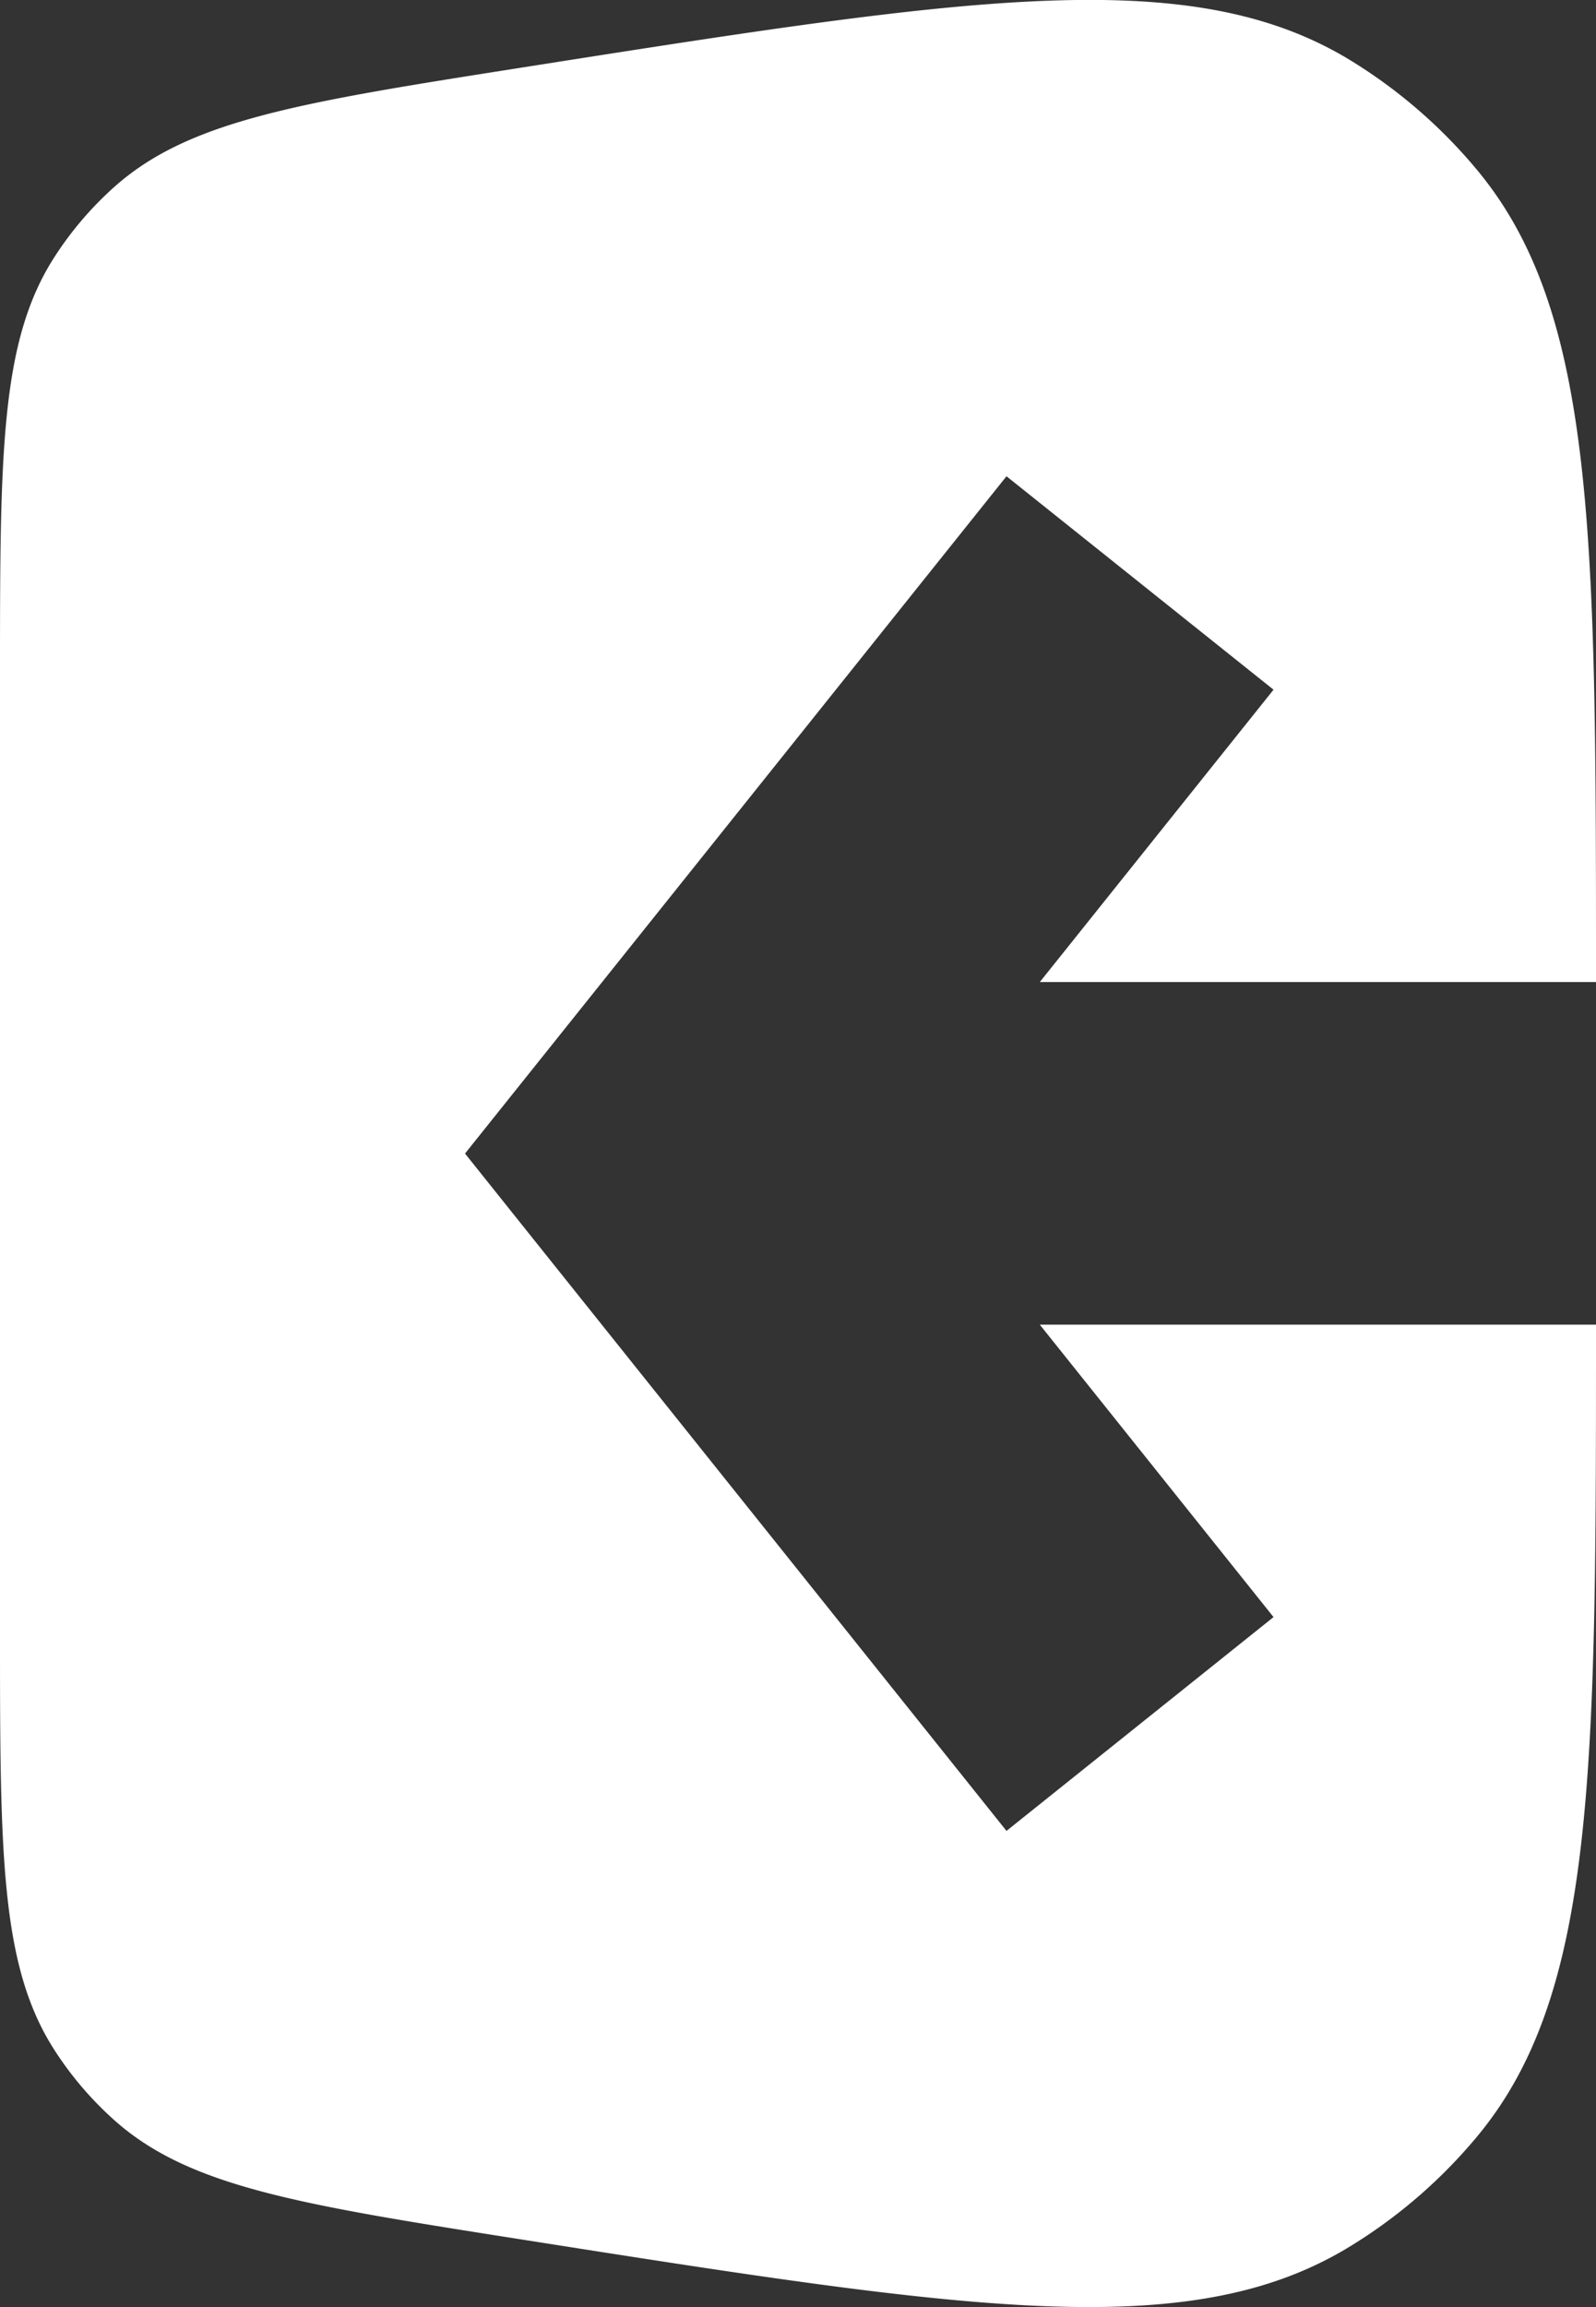 <svg xmlns="http://www.w3.org/2000/svg" width="22" height="31.778" viewBox="0 0 22 31.778">
    <rect x="0" y="0" width="22" height="31.778" fill="#333333" stroke="none"/>
    <g>
        <path fill="#fff" fill-rule="evenodd" d="M22 18.246h-7.667l3.222 4.028-3.681 2.945-6.286-7.857-1.178-1.473 1.178-1.472 6.286-7.857 3.681 2.94-3.222 4.027H22c0-6.159 0-9.244-1.662-11.213a7.069 7.069 0 0 0-1.751-1.5C16.38-.513 13.323-.033 7.21.928c-3.067.482-4.6.723-5.637 1.649a4.714 4.714 0 0 0-.819.958C0 4.7 0 6.254 0 9.359v13.06c0 3.1 0 4.657.754 5.824a4.715 4.715 0 0 0 .819.958c1.036.926 2.57 1.167 5.637 1.649 6.113.961 9.17 1.441 11.377.106a7.07 7.07 0 0 0 1.751-1.5C22 27.49 22 24.406 22 18.246z" transform="translate(11 15.889) translate(-11 -15.889)"/>
    </g>
</svg>
